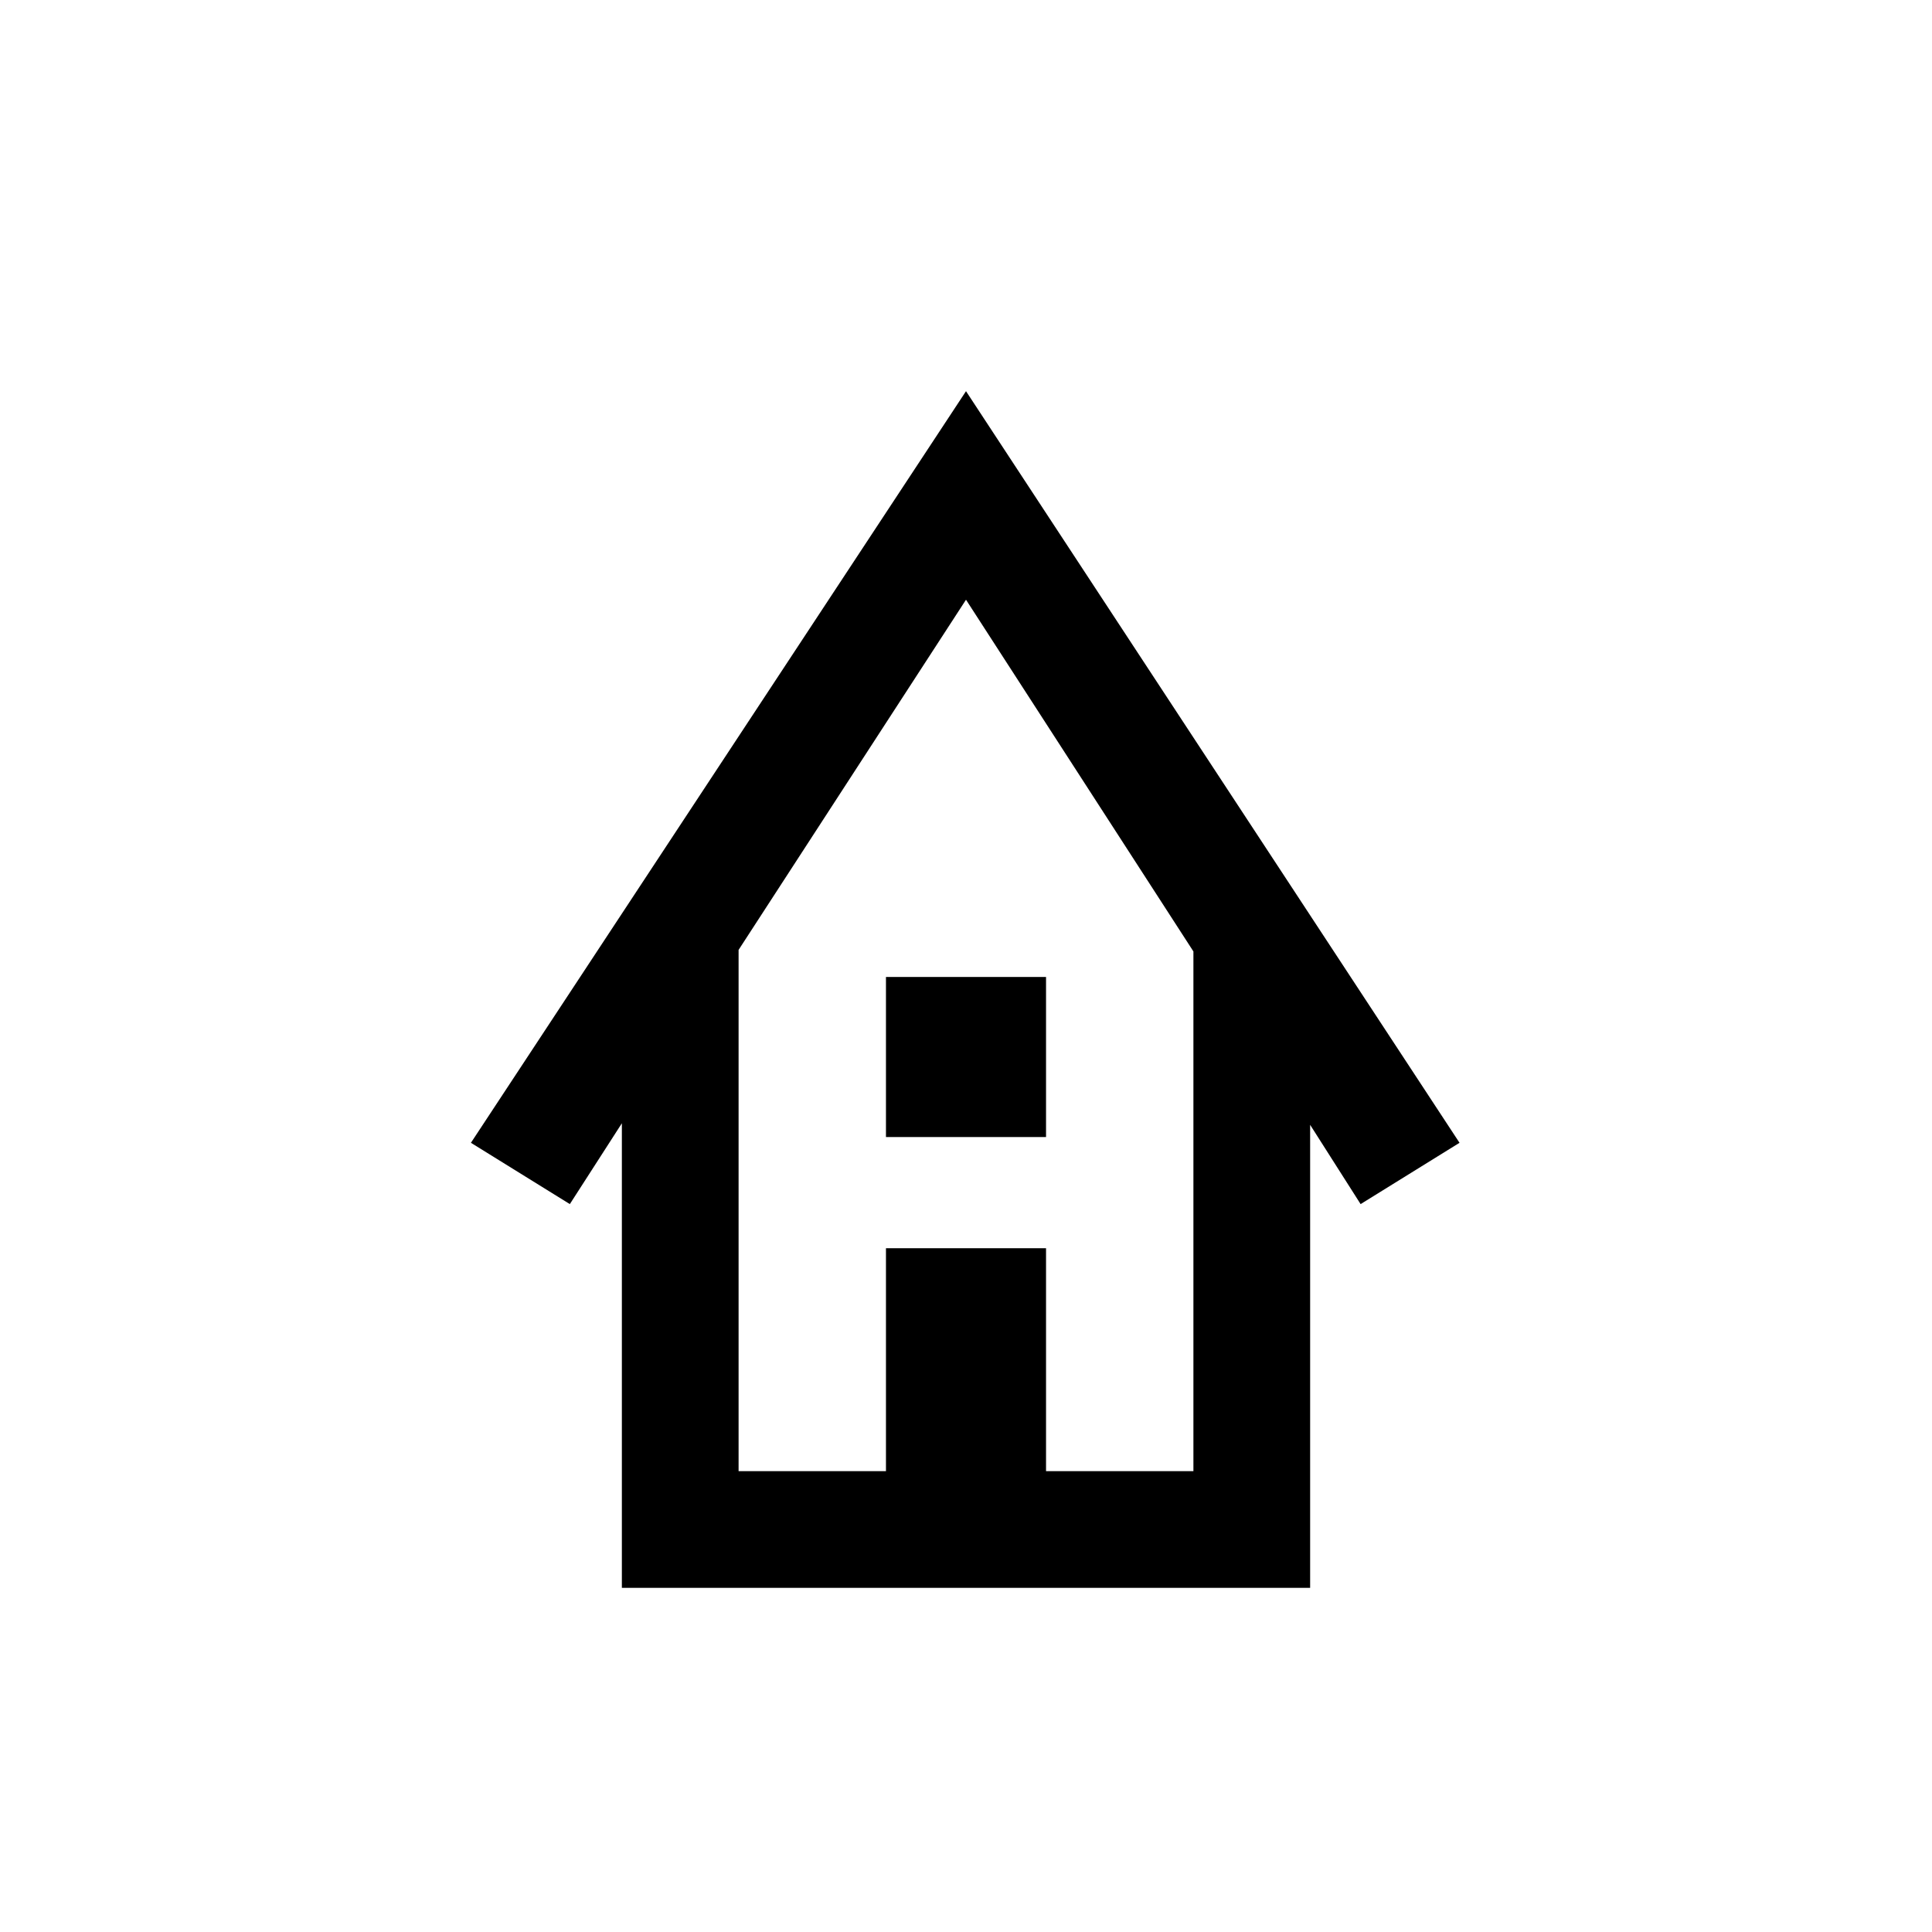 <svg xmlns="http://www.w3.org/2000/svg" height="20" viewBox="0 -960 960 960" width="20"><path d="M309-171v-230.85l-25.85 40.16L234-392.15l246-373.47 245.23 373.47-49.15 30.46L651-401.08V-171H309Zm58-58h73.23v-110.77h79.54V-229H593v-258.23L480-662 367-488v259Zm73.23-166v-79.54h79.54V-395h-79.54ZM367-229h226-226Z"/></svg>